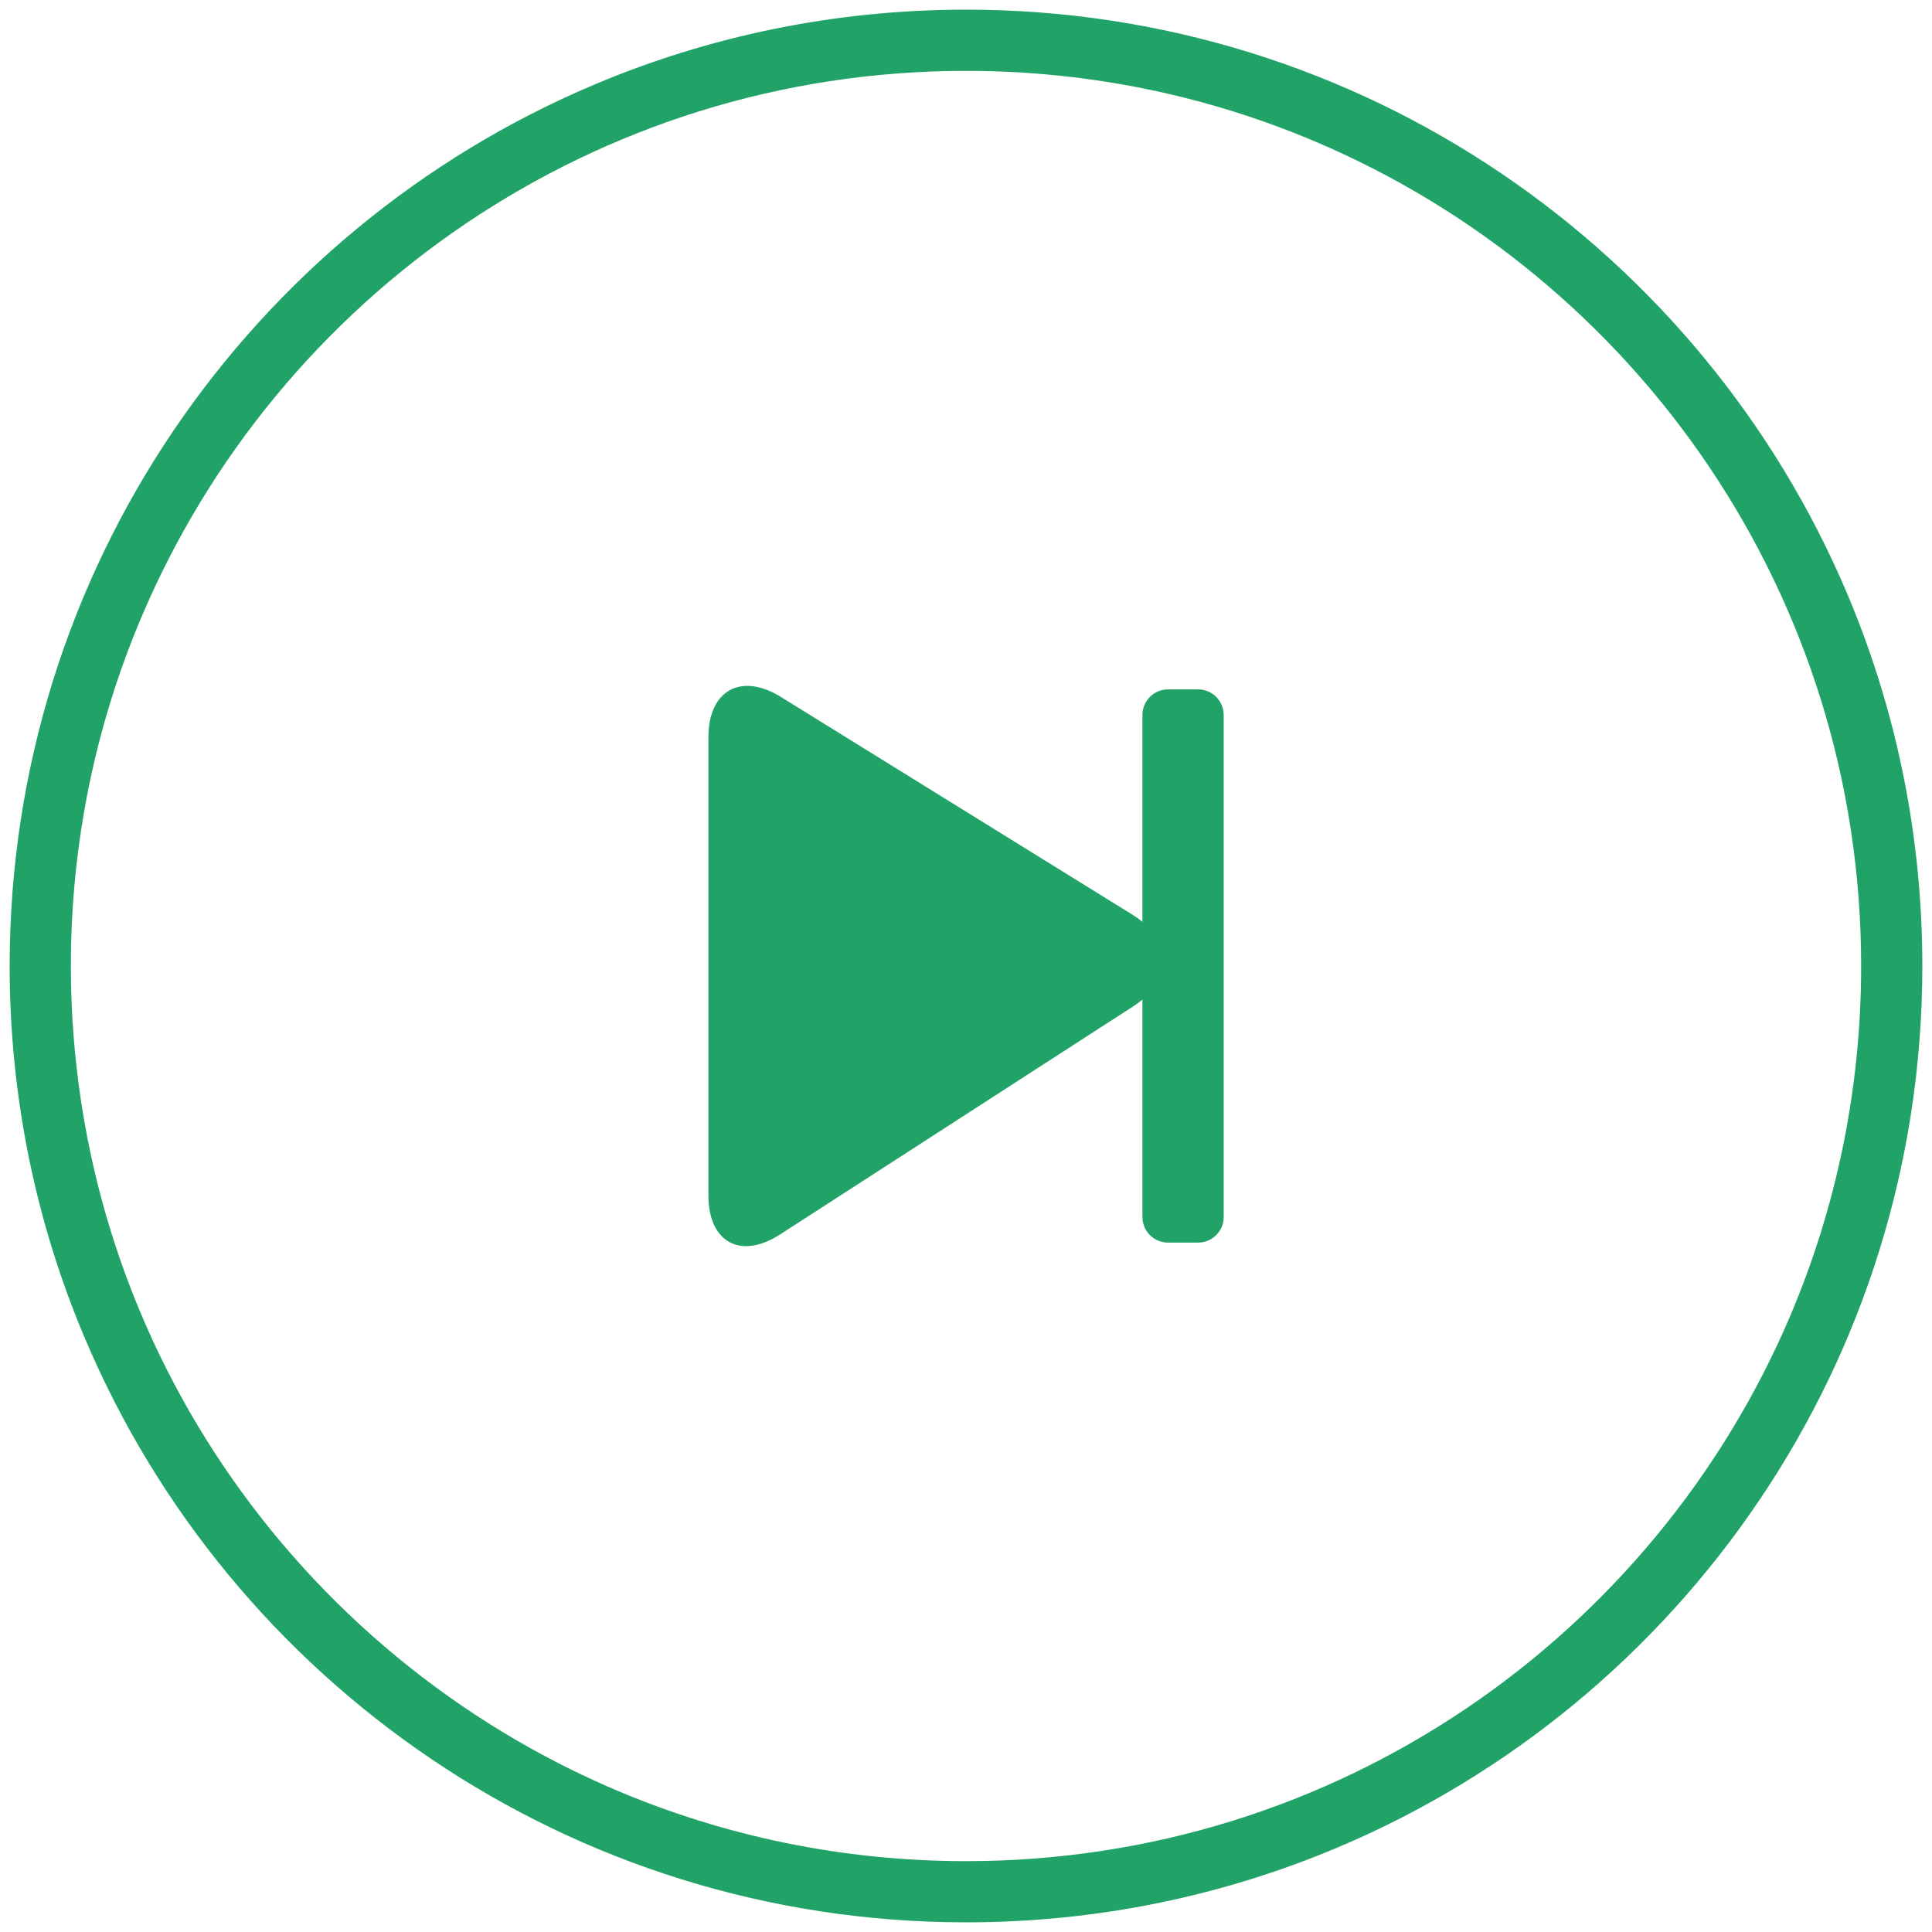 <?xml version="1.0" encoding="utf-8"?>
<!-- Generator: Adobe Illustrator 16.0.4, SVG Export Plug-In . SVG Version: 6.00 Build 0)  -->
<!DOCTYPE svg PUBLIC "-//W3C//DTD SVG 1.1//EN" "http://www.w3.org/Graphics/SVG/1.1/DTD/svg11.dtd">
<svg version="1.1" id="图层_1" xmlns="http://www.w3.org/2000/svg" xmlns:xlink="http://www.w3.org/1999/xlink" x="0px" y="0px"
	 width="100px" height="100px" viewBox="0 0 100 100" enable-background="new 0 0 100 100" xml:space="preserve">
<g>
	<path fill="#21A368" d="M97.918,50h-1.586c0,6.4-1.297,12.494-3.639,18.035c-3.516,8.311-9.392,15.39-16.787,20.387
		c-7.396,4.996-16.305,7.91-25.906,7.91c-6.398,0-12.489-1.297-18.031-3.639c-8.314-3.516-15.389-9.396-20.386-16.787
		C6.586,68.51,3.673,59.602,3.668,50c0-6.401,1.296-12.491,3.643-18.034c3.516-8.312,9.391-15.39,16.787-20.385
		C31.494,6.585,40.402,3.669,50,3.668c6.402,0.001,12.494,1.297,18.035,3.641c8.311,3.516,15.39,9.392,20.387,16.787
		c4.996,7.396,7.91,16.303,7.91,25.903H97.918H99.5c0-6.83-1.385-13.345-3.889-19.268c-3.758-8.886-10.033-16.44-17.935-21.777
		C69.779,3.618,60.248,0.5,50,0.5c-6.829,0-13.342,1.385-19.266,3.89c-8.886,3.758-16.44,10.034-21.779,17.933
		C3.62,30.222,0.5,39.754,0.5,50c0,6.829,1.384,13.346,3.894,19.27c3.757,8.887,10.033,16.44,17.93,21.775
		C30.225,96.385,39.756,99.5,50,99.5c6.834,0,13.346-1.385,19.27-3.889c8.887-3.758,16.44-10.033,21.775-17.935
		C96.385,69.779,99.5,60.248,99.5,50H97.918z"/>
	<path fill="#21A368" d="M62.01,35.683h-1.555c-0.73,0-1.323,0.593-1.323,1.325v10.707c-0.149-0.125-0.316-0.246-0.501-0.36
		L40.42,36.074c-2.065-1.279-3.753-0.34-3.753,2.089v23.711c0,2.431,1.67,3.34,3.709,2.021l18.299-11.819
		c0.167-0.107,0.316-0.222,0.457-0.338v11.256c0,0.73,0.593,1.323,1.323,1.323h1.555c0.734,0,1.328-0.593,1.328-1.323V37.008
		C63.338,36.275,62.744,35.683,62.01,35.683z"/>
</g>
</svg>
